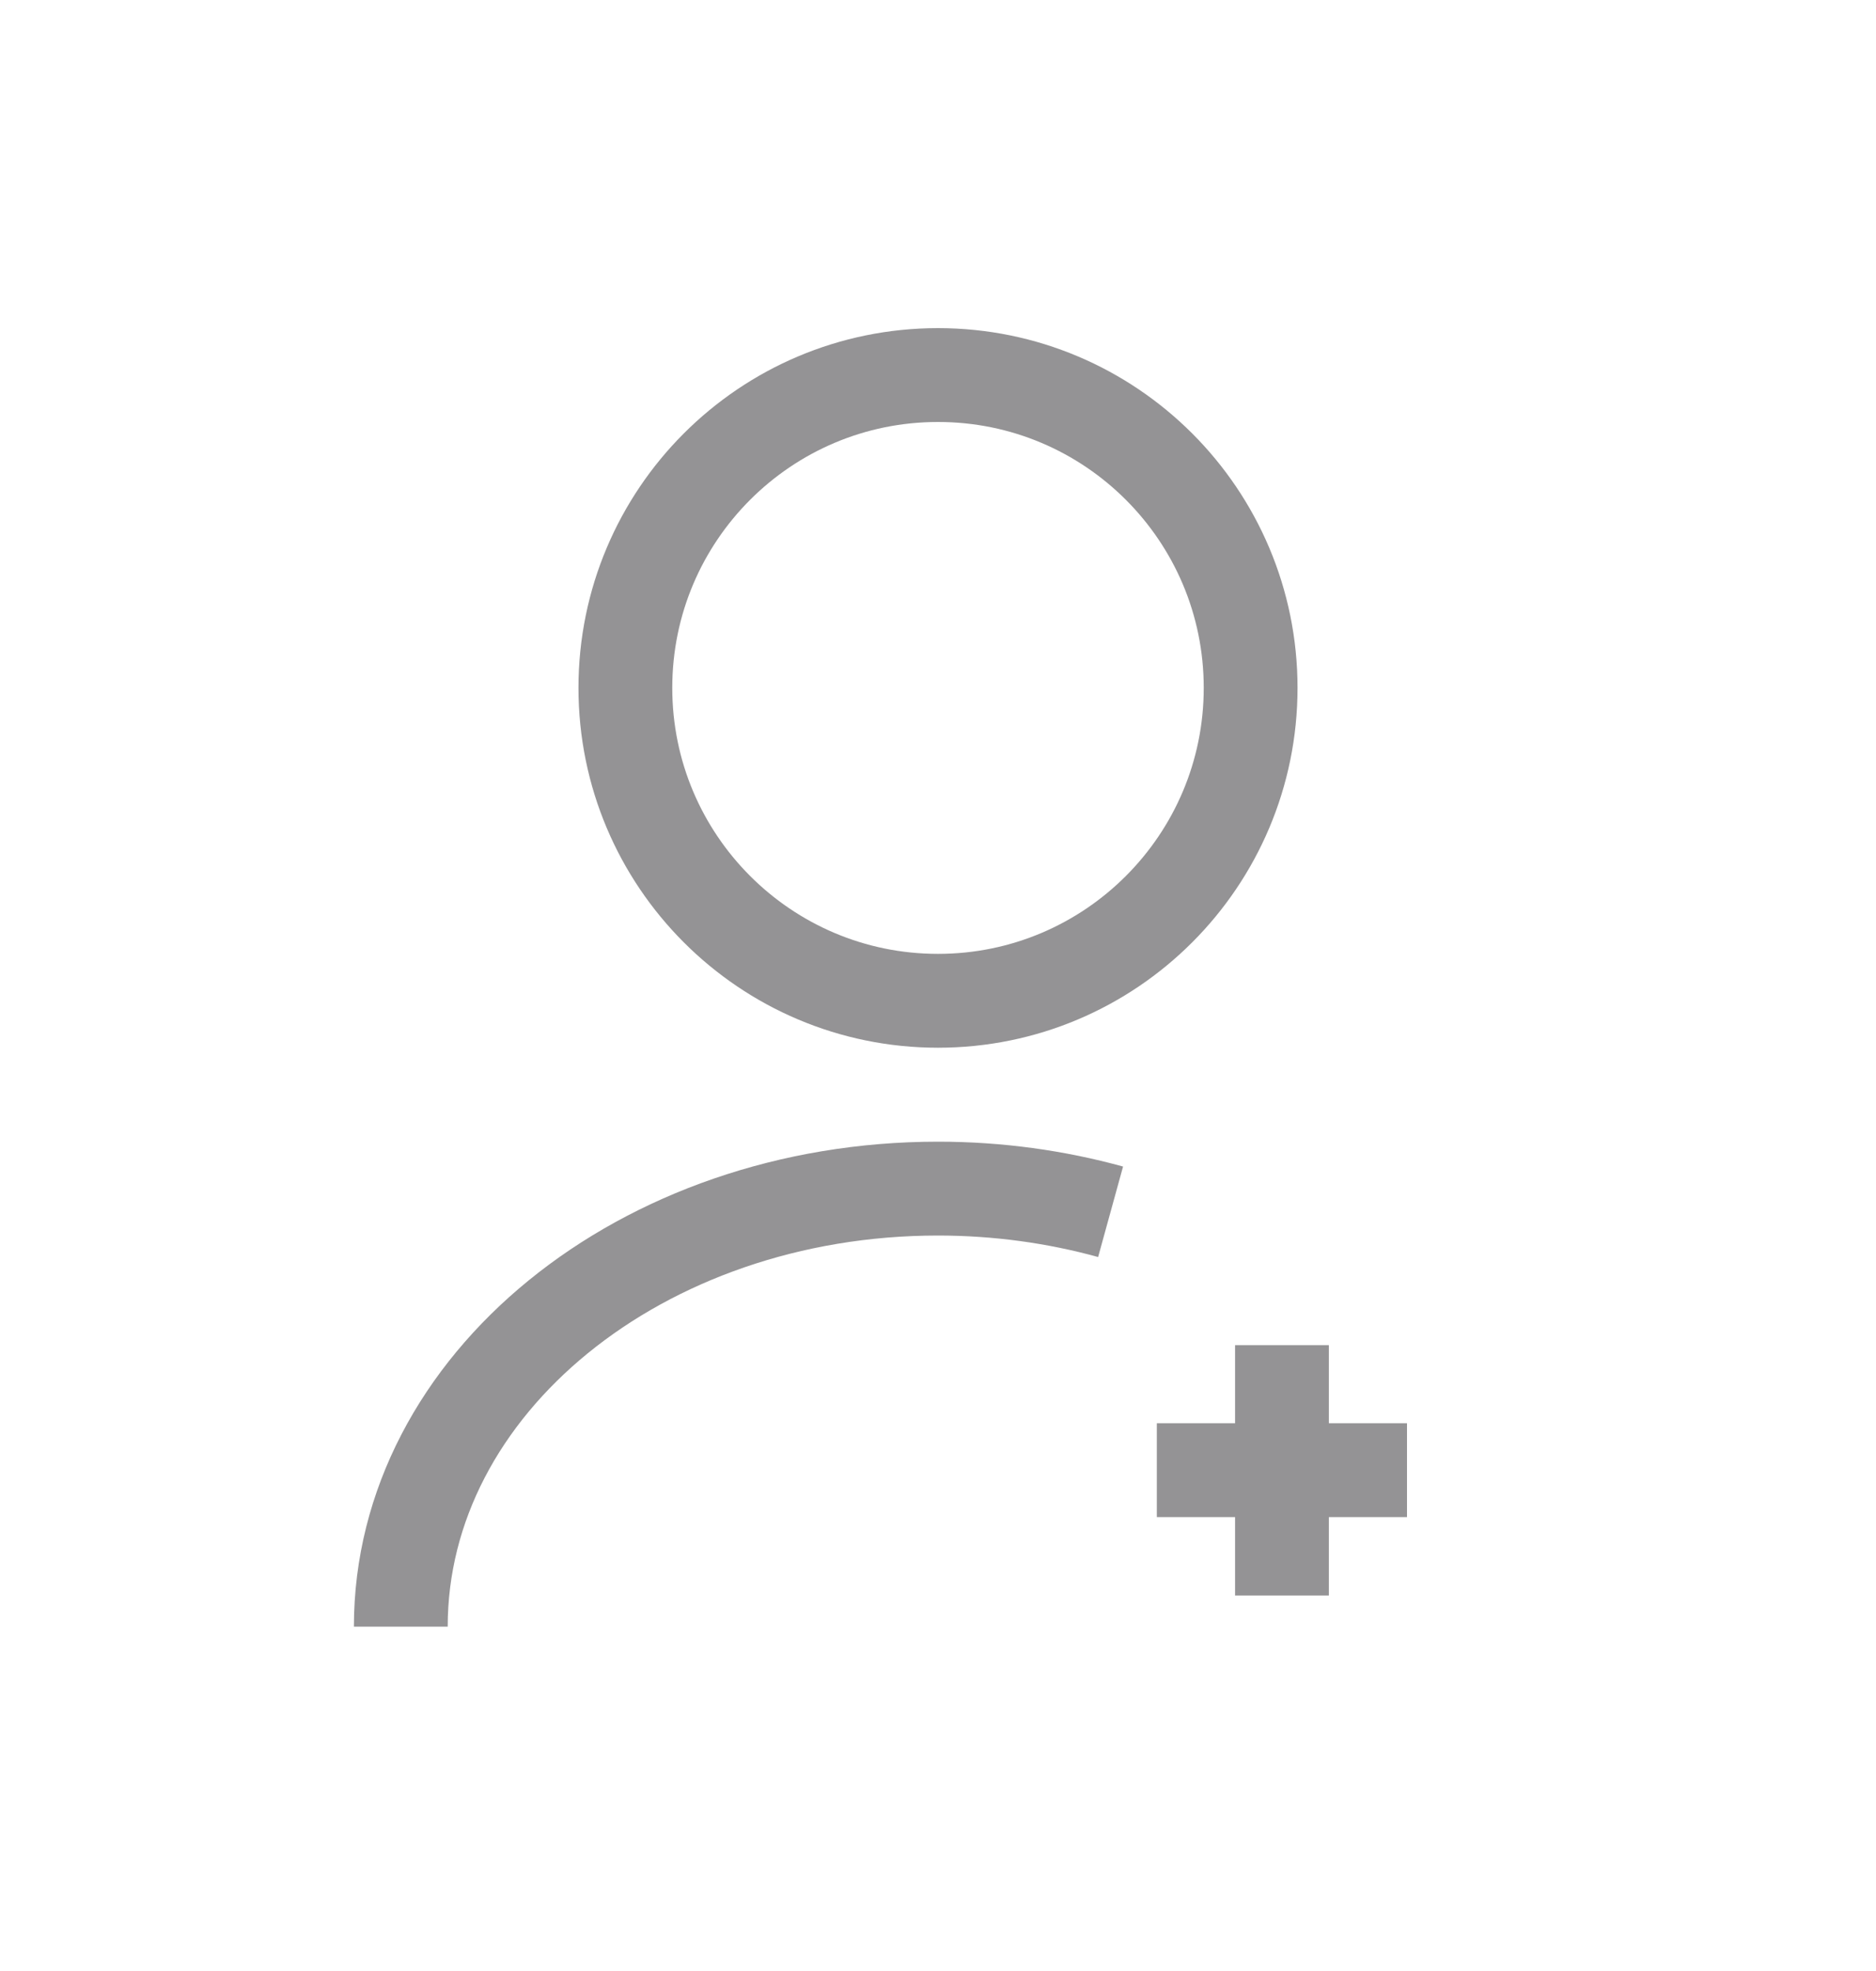 <svg width="20" height="21" viewBox="0 0 20 21" fill="none" xmlns="http://www.w3.org/2000/svg">
<path d="M10 10.663C11.841 10.663 13.333 9.17 13.333 7.329C13.333 5.488 11.841 3.996 10 3.996C8.159 3.996 6.667 5.488 6.667 7.329C6.667 9.17 8.159 10.663 10 10.663Z" stroke="#949395" strokeWidth="1.2" strokeLinecap="round" strokeLinejoin="round"/>
<path d="M4.273 17.331C4.273 14.751 6.84 12.664 10 12.664C10.64 12.664 11.26 12.751 11.84 12.911" stroke="#949395" strokeWidth="1.2" strokeLinecap="round" strokeLinejoin="round"/>
<path d="M15 15.664H12.333" stroke="#949395" strokeWidth="1.2" strokeLinecap="round" strokeLinejoin="round"/>
<path d="M13.667 16.999V14.332" stroke="#949395" strokeWidth="1.2" strokeLinecap="round" strokeLinejoin="round"/>
</svg>
